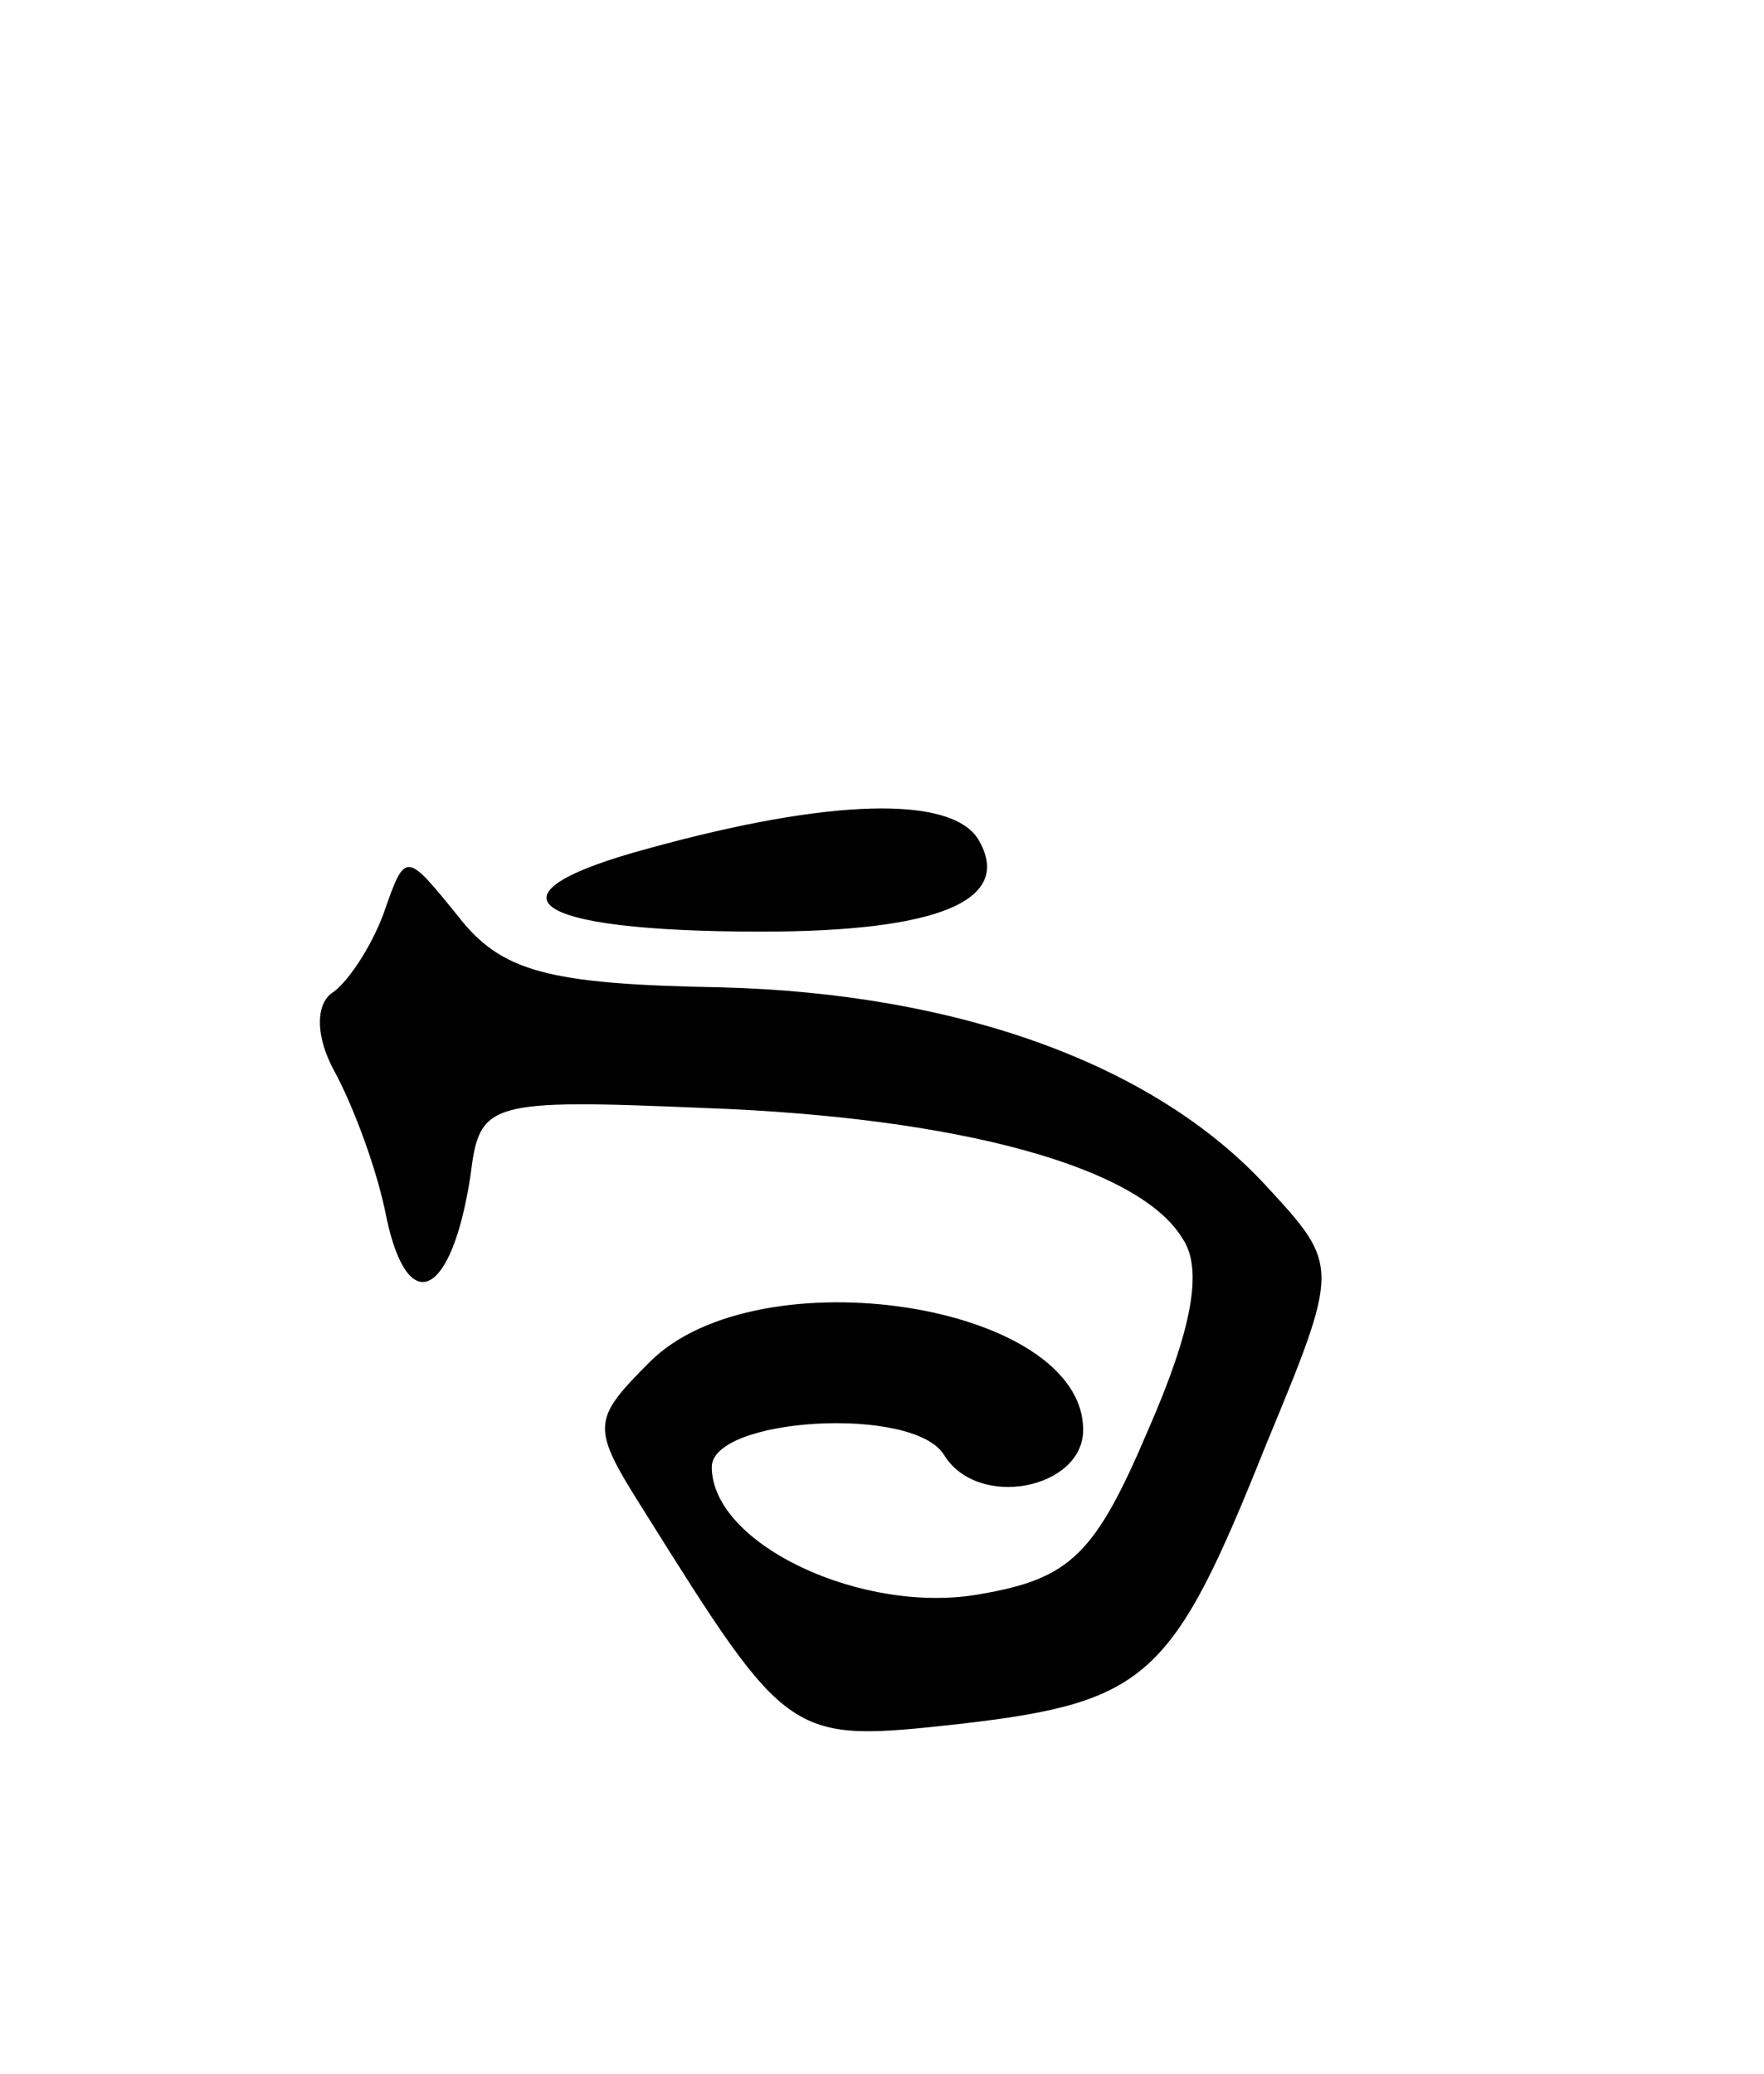 <svg version="1.0" xmlns="http://www.w3.org/2000/svg"
 width="57pt" height="67pt" viewBox="0 0 57 67"
 preserveAspectRatio="xMidYMid meet">
<g transform="translate(0,67) scale(0.1,-0.1)"
fill="#000000" stroke="none">
<path d="M210 396 c-56 -15 -40 -27 36 -27 57 0 82 10 70 30 -9 14 -48 13
-106 -3z"/>
<path d="M124 375 c-4 -11 -12 -23 -17 -26 -5 -4 -5 -14 1 -25 6 -11 14 -32
17 -48 7 -32 21 -25 27 14 3 24 5 25 76 22 82 -3 140 -19 154 -42 7 -10 3 -30
-11 -62 -17 -40 -25 -48 -54 -53 -38 -7 -87 16 -87 41 0 16 65 20 75 4 11 -18
45 -11 45 8 0 41 -105 57 -140 22 -19 -19 -19 -21 -2 -48 47 -75 47 -75 102
-69 61 7 69 15 99 90 24 58 24 58 0 84 -36 39 -99 62 -176 64 -56 1 -71 5 -85
23 -17 21 -17 21 -24 1z"/>
</g>
</svg>
